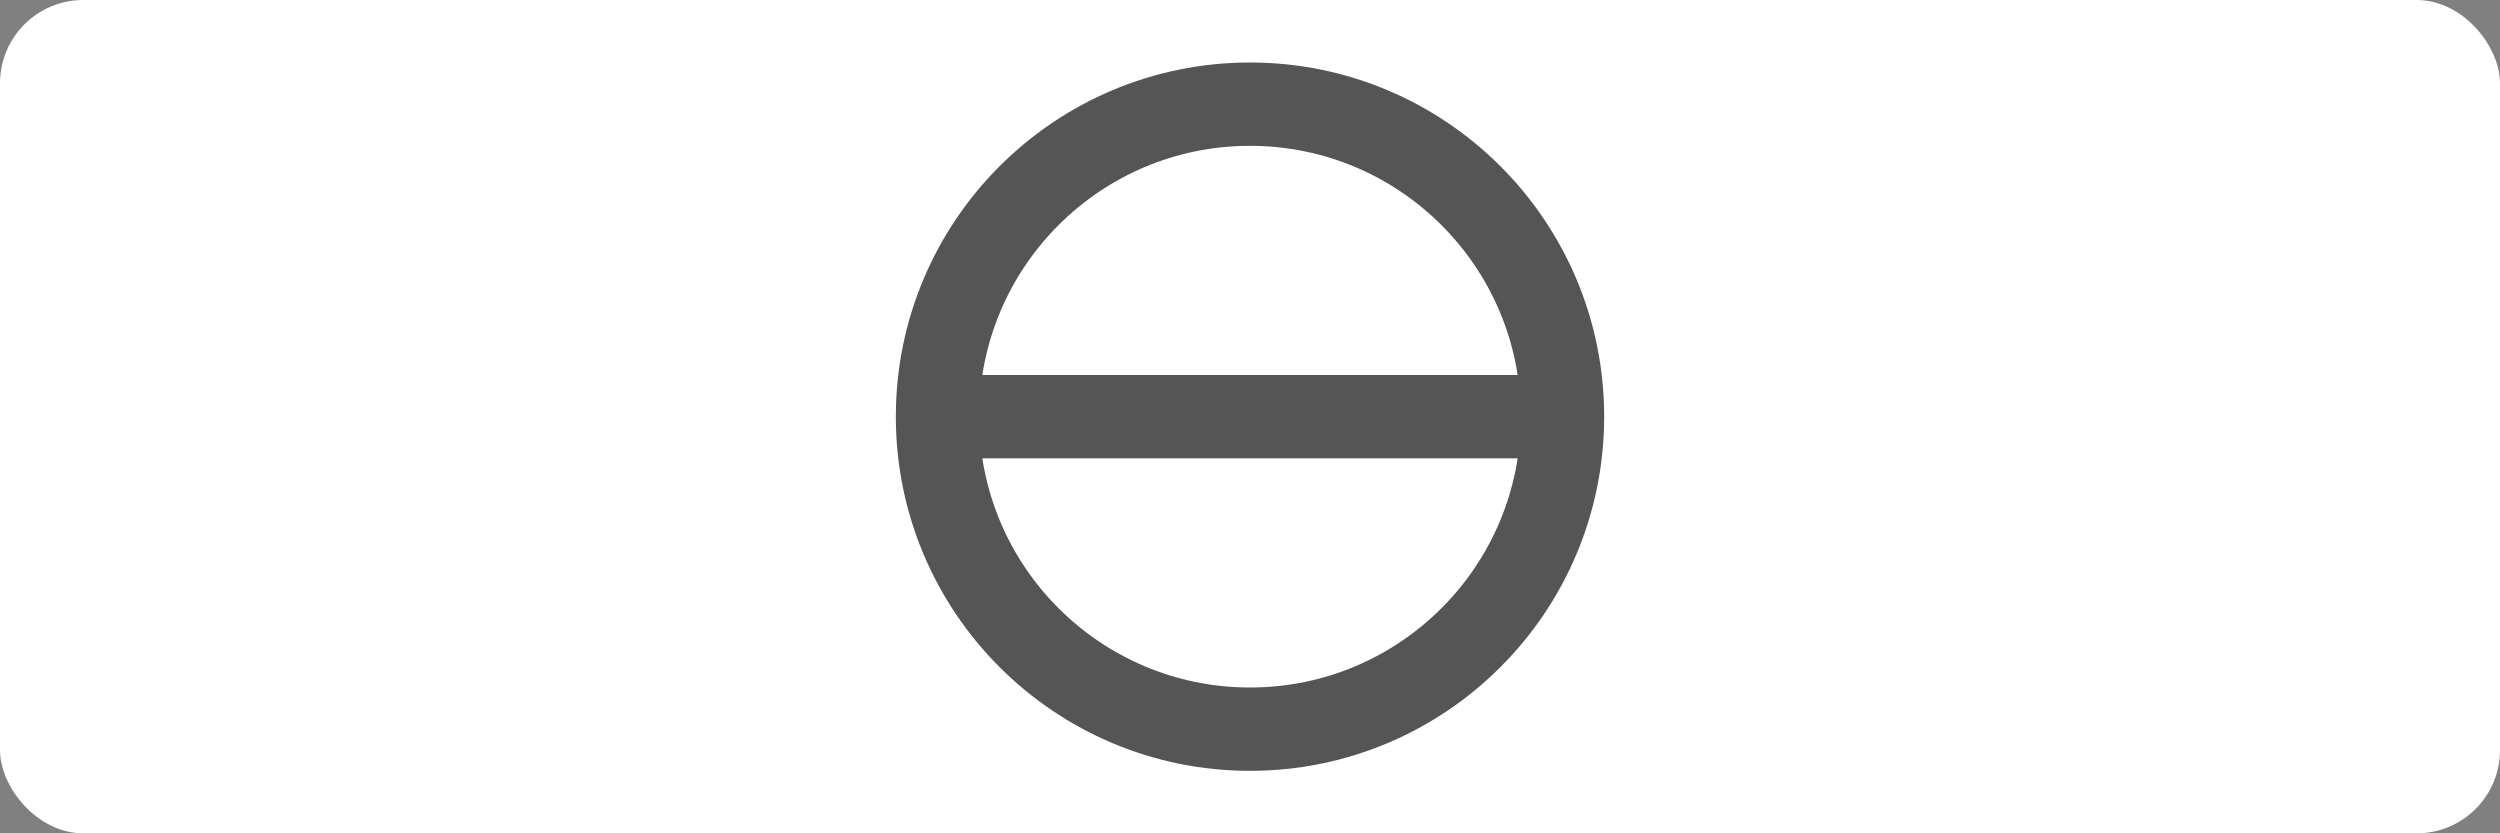 <svg width="120" height="40" viewBox="0 0 120 40" fill="none" xmlns="http://www.w3.org/2000/svg">
  <rect x="0" y="0" width="120" height="40" fill="#808080" stroke="none"/>
  <rect width="120" height="40" rx="4" fill="white"/>
  <circle cx="60" cy="20" r="15" stroke="#555555" stroke-width="4"/>
  <rect x="45" y="18" width="30" height="4" fill="#555555"/>
</svg> 